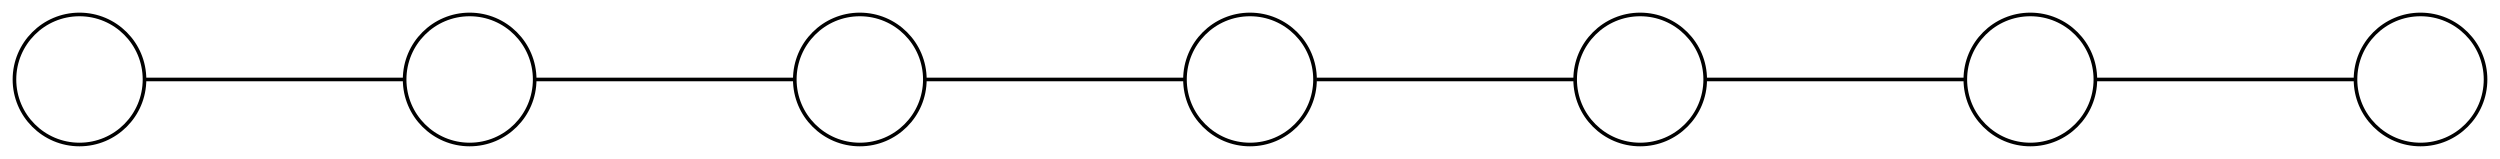 <?xml version="1.0" encoding="UTF-8" standalone="no"?>
<!DOCTYPE svg PUBLIC "-//W3C//DTD SVG 1.1//EN"
 "http://www.w3.org/Graphics/SVG/1.1/DTD/svg11.dtd">
<!-- Generated by graphviz version 2.40.1 (20161225.0304)
 -->
<!-- Title: G Pages: 1 -->
<svg width="692pt" height="44pt"
 viewBox="0.00 0.00 692.00 44.00" xmlns="http://www.w3.org/2000/svg" xmlns:xlink="http://www.w3.org/1999/xlink">
<g id="graph0" class="graph" transform="scale(1 1) rotate(0) translate(4 40)">
<title>G</title>
<polygon fill="#ffffff" stroke="transparent" points="-4,4 -4,-40 688,-40 688,4 -4,4"/>
<!-- a -->
<g id="node1" class="node">
<title>a</title>
<ellipse fill="none" stroke="#000000" cx="18" cy="-18" rx="18" ry="18"/>
</g>
<!-- b -->
<g id="node2" class="node">
<title>b</title>
<ellipse fill="none" stroke="#000000" cx="126" cy="-18" rx="18" ry="18"/>
</g>
<!-- a&#45;&#45;b -->
<g id="edge1" class="edge">
<title>a&#45;&#45;b</title>
<path fill="none" stroke="#000000" d="M36.321,-18C56.301,-18 88.077,-18 107.95,-18"/>
</g>
<!-- c -->
<g id="node3" class="node">
<title>c</title>
<ellipse fill="none" stroke="#000000" cx="234" cy="-18" rx="18" ry="18"/>
</g>
<!-- b&#45;&#45;c -->
<g id="edge2" class="edge">
<title>b&#45;&#45;c</title>
<path fill="none" stroke="#000000" d="M144.321,-18C164.301,-18 196.077,-18 215.95,-18"/>
</g>
<!-- d -->
<g id="node4" class="node">
<title>d</title>
<ellipse fill="none" stroke="#000000" cx="342" cy="-18" rx="18" ry="18"/>
</g>
<!-- c&#45;&#45;d -->
<g id="edge3" class="edge">
<title>c&#45;&#45;d</title>
<path fill="none" stroke="#000000" d="M252.321,-18C272.301,-18 304.077,-18 323.95,-18"/>
</g>
<!-- e -->
<g id="node5" class="node">
<title>e</title>
<ellipse fill="none" stroke="#000000" cx="450" cy="-18" rx="18" ry="18"/>
</g>
<!-- d&#45;&#45;e -->
<g id="edge4" class="edge">
<title>d&#45;&#45;e</title>
<path fill="none" stroke="#000000" d="M360.321,-18C380.301,-18 412.077,-18 431.95,-18"/>
</g>
<!-- f -->
<g id="node6" class="node">
<title>f</title>
<ellipse fill="none" stroke="#000000" cx="558" cy="-18" rx="18" ry="18"/>
</g>
<!-- e&#45;&#45;f -->
<g id="edge5" class="edge">
<title>e&#45;&#45;f</title>
<path fill="none" stroke="#000000" d="M468.321,-18C488.301,-18 520.077,-18 539.95,-18"/>
</g>
<!-- g -->
<g id="node7" class="node">
<title>g</title>
<ellipse fill="none" stroke="#000000" cx="666" cy="-18" rx="18" ry="18"/>
</g>
<!-- f&#45;&#45;g -->
<g id="edge6" class="edge">
<title>f&#45;&#45;g</title>
<path fill="none" stroke="#000000" d="M576.321,-18C596.301,-18 628.077,-18 647.95,-18"/>
</g>
</g>
</svg>
